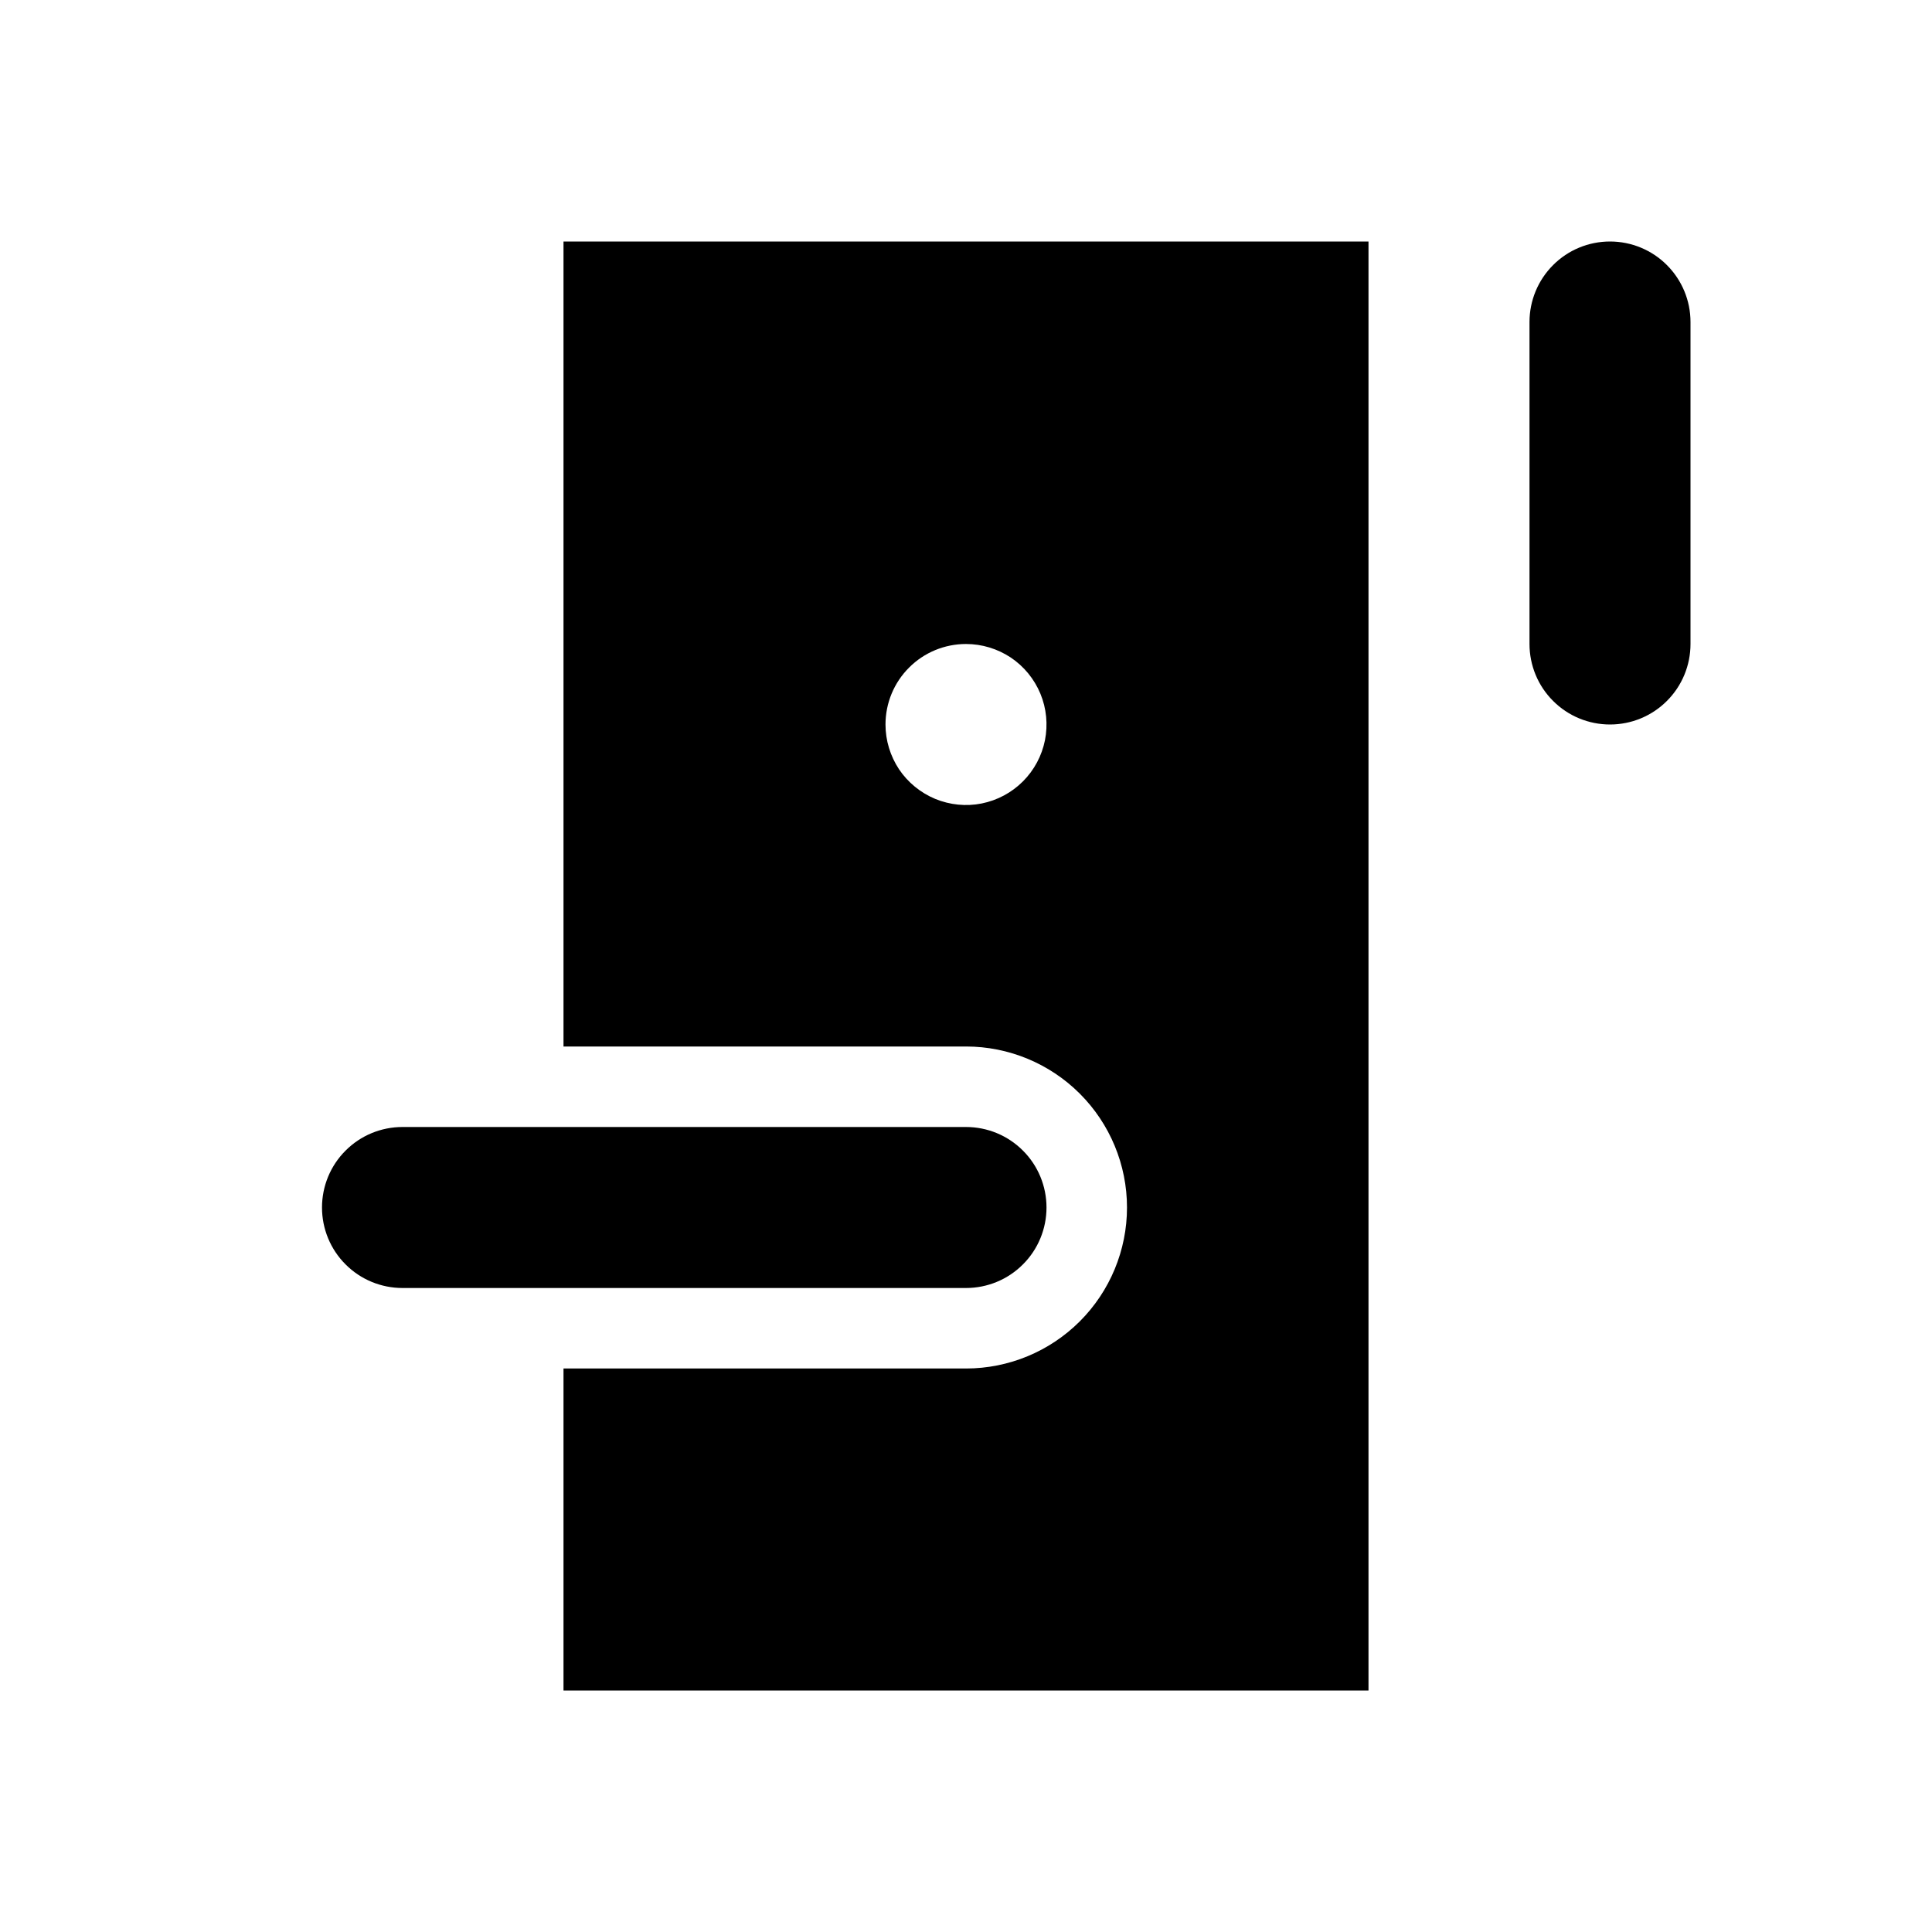<?xml version="1.0" encoding="utf-8" ?>
<svg baseProfile="full" height="24.0" version="1.1" viewBox="0 0 24.0 24.0" width="24.0" xmlns="http://www.w3.org/2000/svg" xmlns:ev="http://www.w3.org/2001/xml-events" xmlns:xlink="http://www.w3.org/1999/xlink"><defs /><path d="M20,3C19.735,3 19.48,3.105 19.293,3.293C19.105,3.481 19,3.735 19,4V8C19,8.265 19.105,8.52 19.293,8.707C19.48,8.895 19.735,9 20,9C20.265,9 20.52,8.895 20.707,8.707C20.895,8.52 21,8.265 21,8V4C21,3.735 20.895,3.481 20.707,3.293C20.52,3.105 20.265,3 20,3Z" fill="#000000" fill-opacity="1.0" /><path d="M13,15C13,14.735 12.895,14.48 12.707,14.293C12.52,14.105 12.265,14 12,14H5C4.735,14 4.48,14.105 4.293,14.293C4.105,14.48 4,14.735 4,15C4,15.265 4.105,15.52 4.293,15.707C4.48,15.895 4.735,16 5,16H12C12.265,16 12.52,15.895 12.707,15.707C12.895,15.52 13,15.265 13,15Z" fill="#000000" fill-opacity="1.0" /><path d="M7,13H12C12.53,13 13.039,13.211 13.414,13.586C13.789,13.961 14,14.47 14,15C14,15.53 13.789,16.039 13.414,16.414C13.039,16.789 12.53,17 12,17H7V21H17V3H7V13ZM12,8C12.198,8 12.391,8.059 12.556,8.168C12.72,8.278 12.848,8.434 12.924,8.617C13,8.8 13.019,9.001 12.981,9.195C12.942,9.389 12.847,9.567 12.707,9.707C12.567,9.847 12.389,9.942 12.195,9.981C12.001,10.02 11.8,9.999 11.617,9.924C11.435,9.848 11.278,9.72 11.168,9.556C11.059,9.391 11,9.198 11,9C11,8.735 11.105,8.48 11.293,8.293C11.48,8.105 11.735,8 12,8Z" fill="#000000" fill-opacity="1.0" /></svg>
